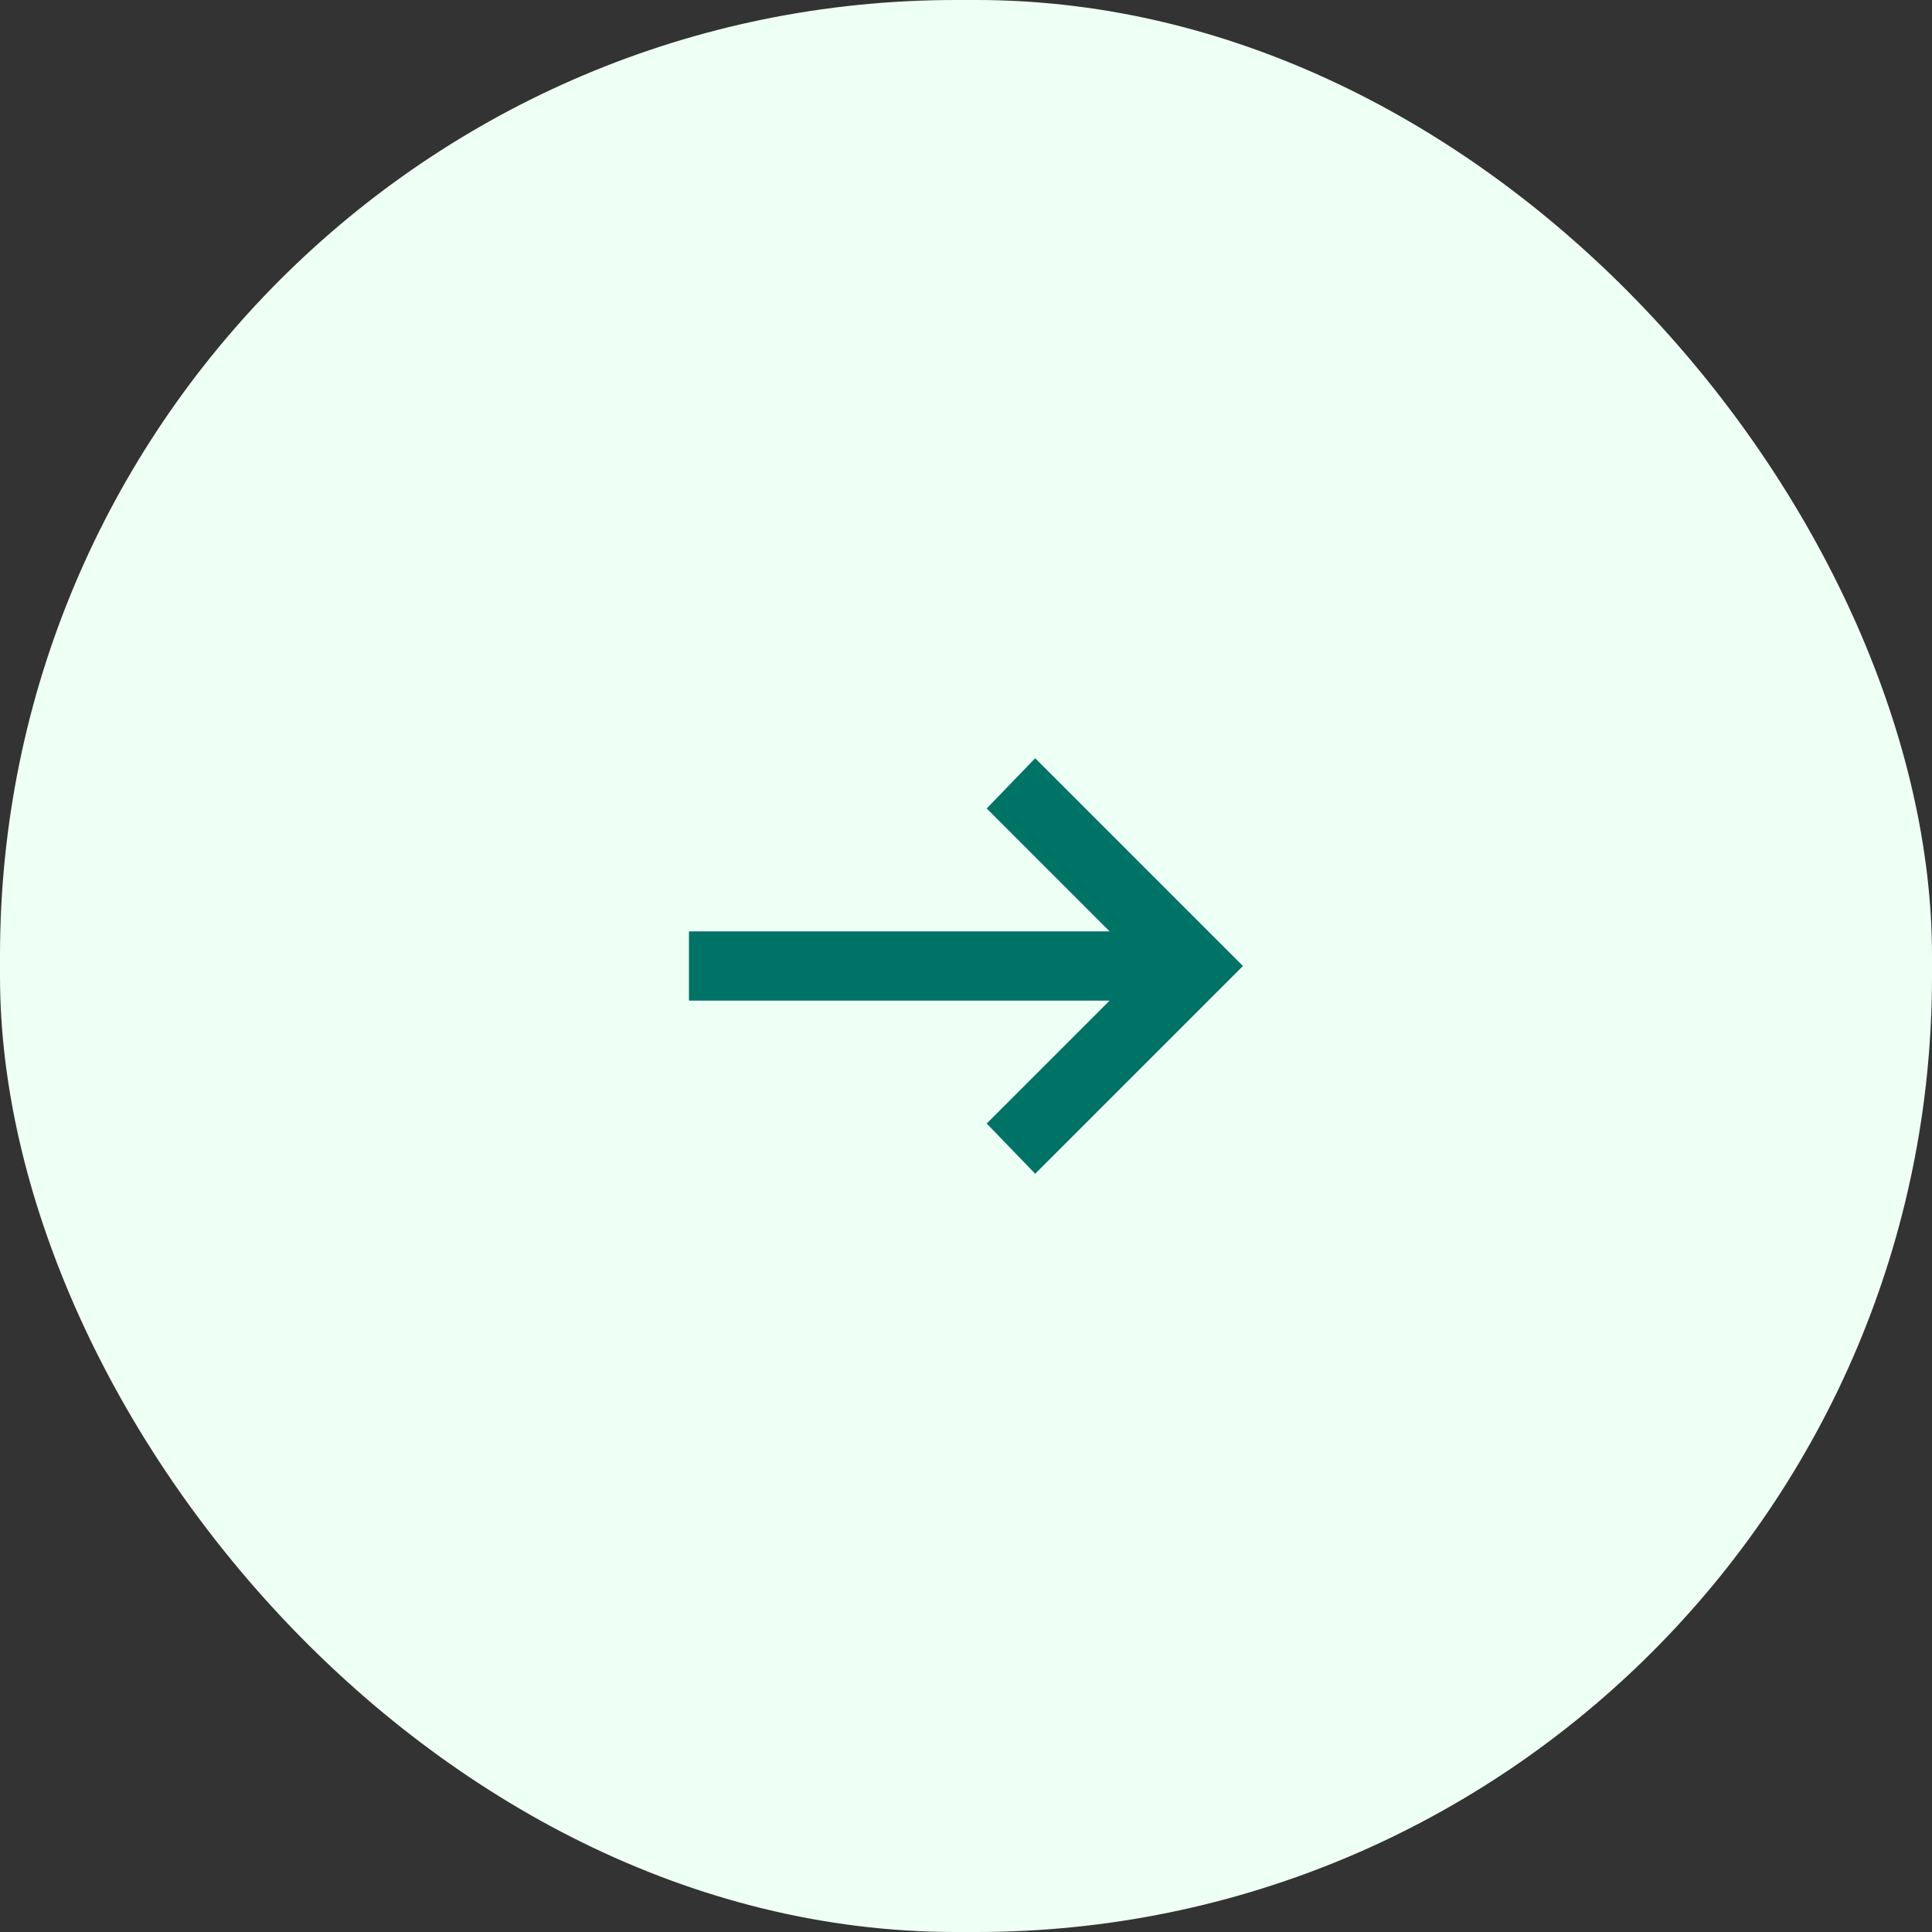 <svg width="47" height="47" viewBox="0 0 47 47" fill="none" xmlns="http://www.w3.org/2000/svg">
<rect x="0" y="0" width="47" height="47" fill="#333333" stroke="none"/>
<rect x="0.5" y="0.5" width="46" height="46" rx="22.75" fill="#EEFFF6"/>
<rect x="0.5" y="0.5" width="46" height="46" rx="22.75" stroke="#EEFFF6"/>
<path d="M25.183 28.554L24.004 27.332L26.994 24.342H16.76V22.658H26.994L24.004 19.668L25.183 18.446L30.237 23.5L25.183 28.554Z" fill="#007367"/>
</svg>
